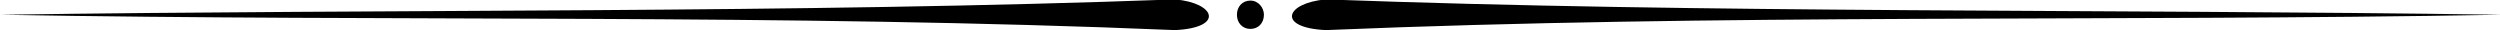 <?xml version="1.0" encoding="utf-8"?>
<!-- Generator: Adobe Illustrator 26.1.0, SVG Export Plug-In . SVG Version: 6.00 Build 0)  -->
<svg version="1.1"
	 id="svg2" xmlns:cc="http://creativecommons.org/ns#" xmlns:dc="http://purl.org/dc/elements/1.1/" xmlns:inkscape="http://www.inkscape.org/namespaces/inkscape" xmlns:ns1="http://sozi.baierouge.fr" xmlns:rdf="http://www.w3.org/1999/02/22-rdf-syntax-ns#" xmlns:sodipodi="http://sodipodi.sourceforge.net/DTD/sodipodi-0.dtd" xmlns:svg="http://www.w3.org/2000/svg"
	 xmlns="http://www.w3.org/2000/svg" xmlns:xlink="http://www.w3.org/1999/xlink" x="0px" y="0px" viewBox="0 0 615.8 7.5"
	 style="enable-background:new 0 0 615.8 7.5;" xml:space="preserve">
<g id="g4257" transform="matrix(2.771 0 0 2.908 -658.52 -390.11)">
	<path id="path4259" d="M342.1,136.7c4.4-0.2,3.6-2.3,0-2.6c-34.1,1.2-69.1,0.8-104.4,1.3C272.8,136,307,135.3,342.1,136.7z"/>
	<path id="path4261" d="M350,135.4c0,0.7-0.5,1.2-1.2,1.2c-0.7,0-1.2-0.5-1.2-1.2c0-0.7,0.5-1.2,1.2-1.2
		C349.5,134.2,350,134.8,350,135.4z"/>
	<path id="path4263" d="M355.5,136.7c-4.4-0.2-3.6-2.3,0-2.6c34.1,1.2,69.1,0.8,104.5,1.3C424.8,136,390.7,135.3,355.5,136.7z"/>
</g>
</svg>
